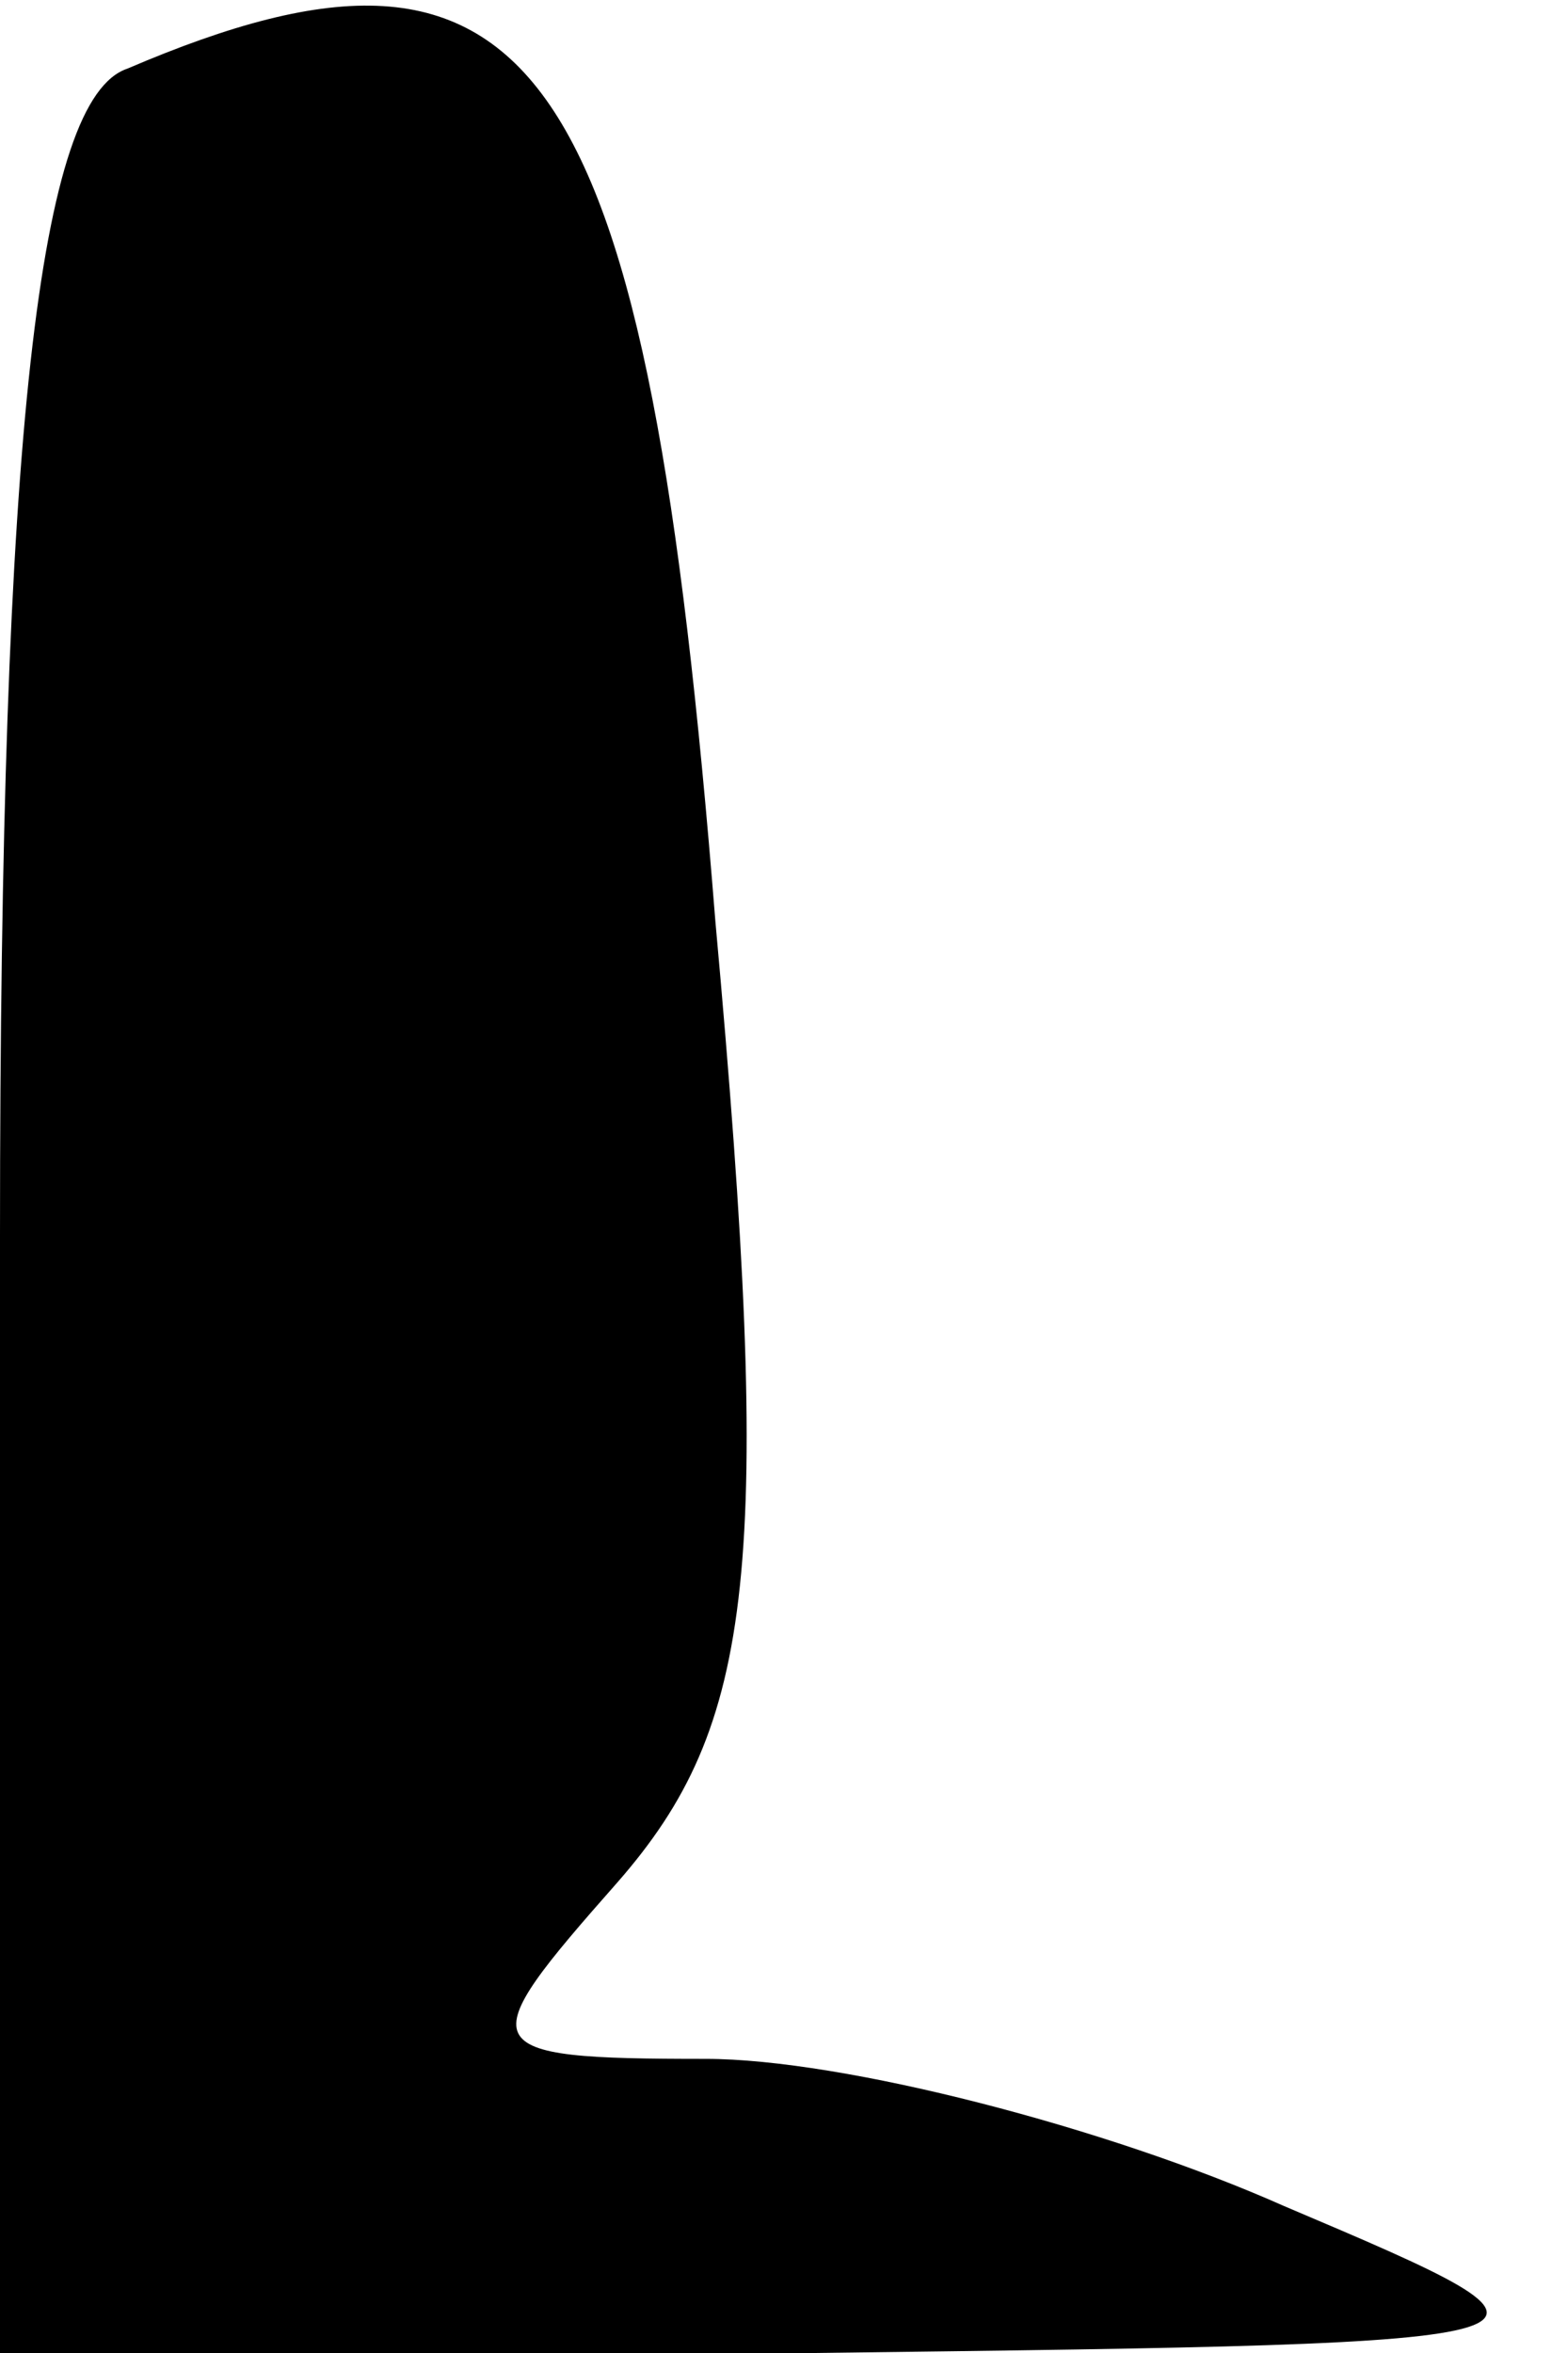 <?xml version="1.0" standalone="no"?>
<!DOCTYPE svg PUBLIC "-//W3C//DTD SVG 20010904//EN"
 "http://www.w3.org/TR/2001/REC-SVG-20010904/DTD/svg10.dtd">
<svg version="1.0" xmlns="http://www.w3.org/2000/svg"
 width="16pt" height="24pt" viewBox="0 0 16 24"
 preserveAspectRatio="xMidYMid meet">
<g transform="translate(0,24) scale(0.1,-0.1)"
fill="#000000" stroke="none">
<path fill="#000000" stroke="none" d="M13 233 c-9 -3 -13 -37 -13 -119 l0
-114 83 0 c81 1 81 1 48 15 -18 8 -45 15 -59 15 -24 0 -24 1 -9 18 14 16 16
32 10 98 -7 88 -18 105 -60 87z"/>
</g>
</svg>

